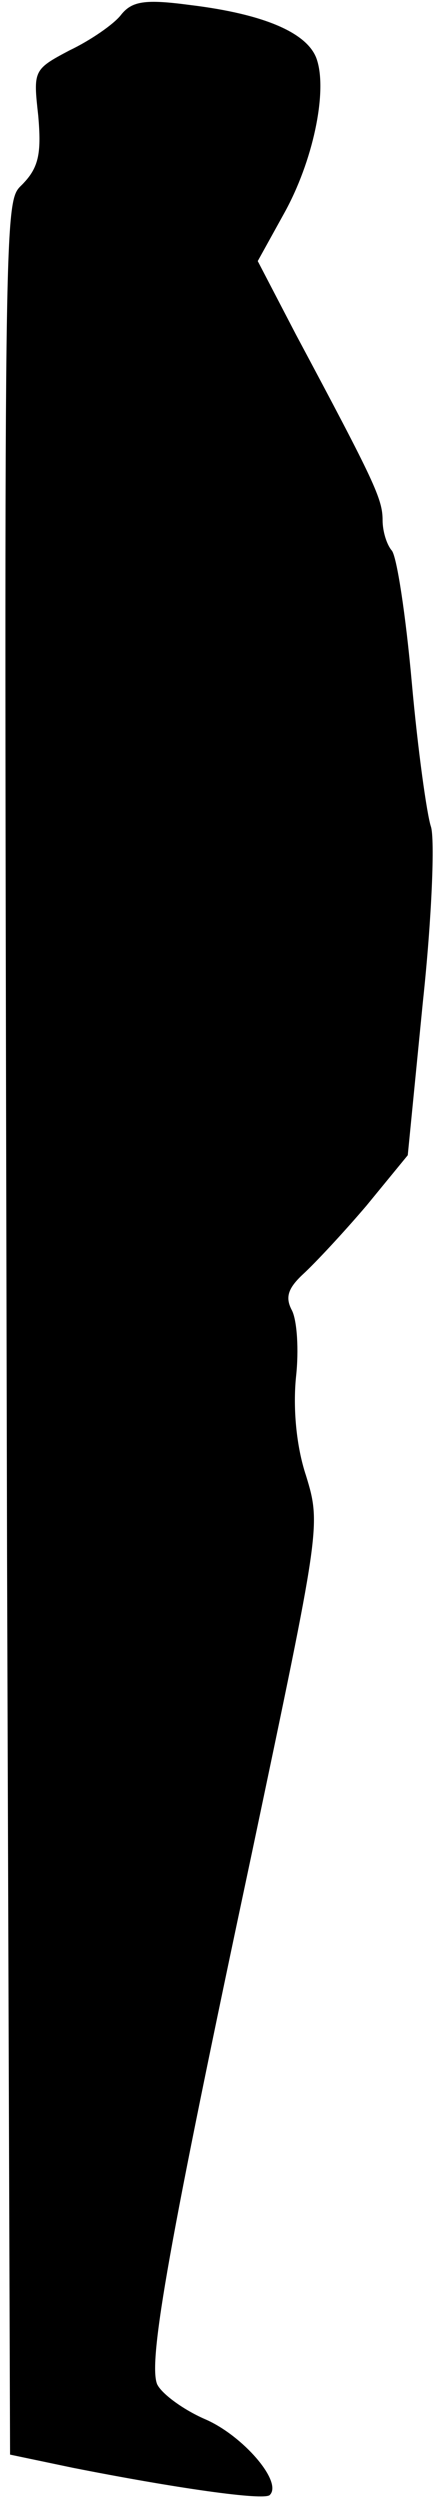 <?xml version="1.0" standalone="no"?>
<!DOCTYPE svg PUBLIC "-//W3C//DTD SVG 20010904//EN"
 "http://www.w3.org/TR/2001/REC-SVG-20010904/DTD/svg10.dtd">
<svg version="1.0" xmlns="http://www.w3.org/2000/svg"
 width="44pt" height="248pt" viewBox="0 0 44 248"
 preserveAspectRatio="xMidYMid meet">
<g transform="translate(0,248) scale(0.1,-0.1)"
fill="#000000" stroke="none">
<path fill="#000000" stroke="none" d="M120 2465 c-7 -9 -30 -25 -51 -35 -36
-19 -36 -20 -31 -65 3 -35 1 -50 -14 -66 -21 -24 -20 46 -17 -1364 l3 -890 62
-13 c101 -20 191 -33 196 -27 13 13 -27 59 -64 75 -23 10 -44 26 -48 35 -9 23
12 141 94 526 68 323 69 326 54 375 -10 30 -13 68 -10 98 3 27 1 56 -4 66 -7
13 -4 22 11 36 12 11 40 41 63 68 l41 50 15 152 c9 84 12 162 8 174 -4 12 -13
76 -19 143 -6 67 -15 126 -20 131 -5 6 -9 19 -9 30 0 21 -8 38 -86 184 l-38
73 26 47 c29 52 43 120 33 152 -8 27 -52 46 -126 55 -45 6 -58 4 -69 -10z"/>
</g>
</svg>
